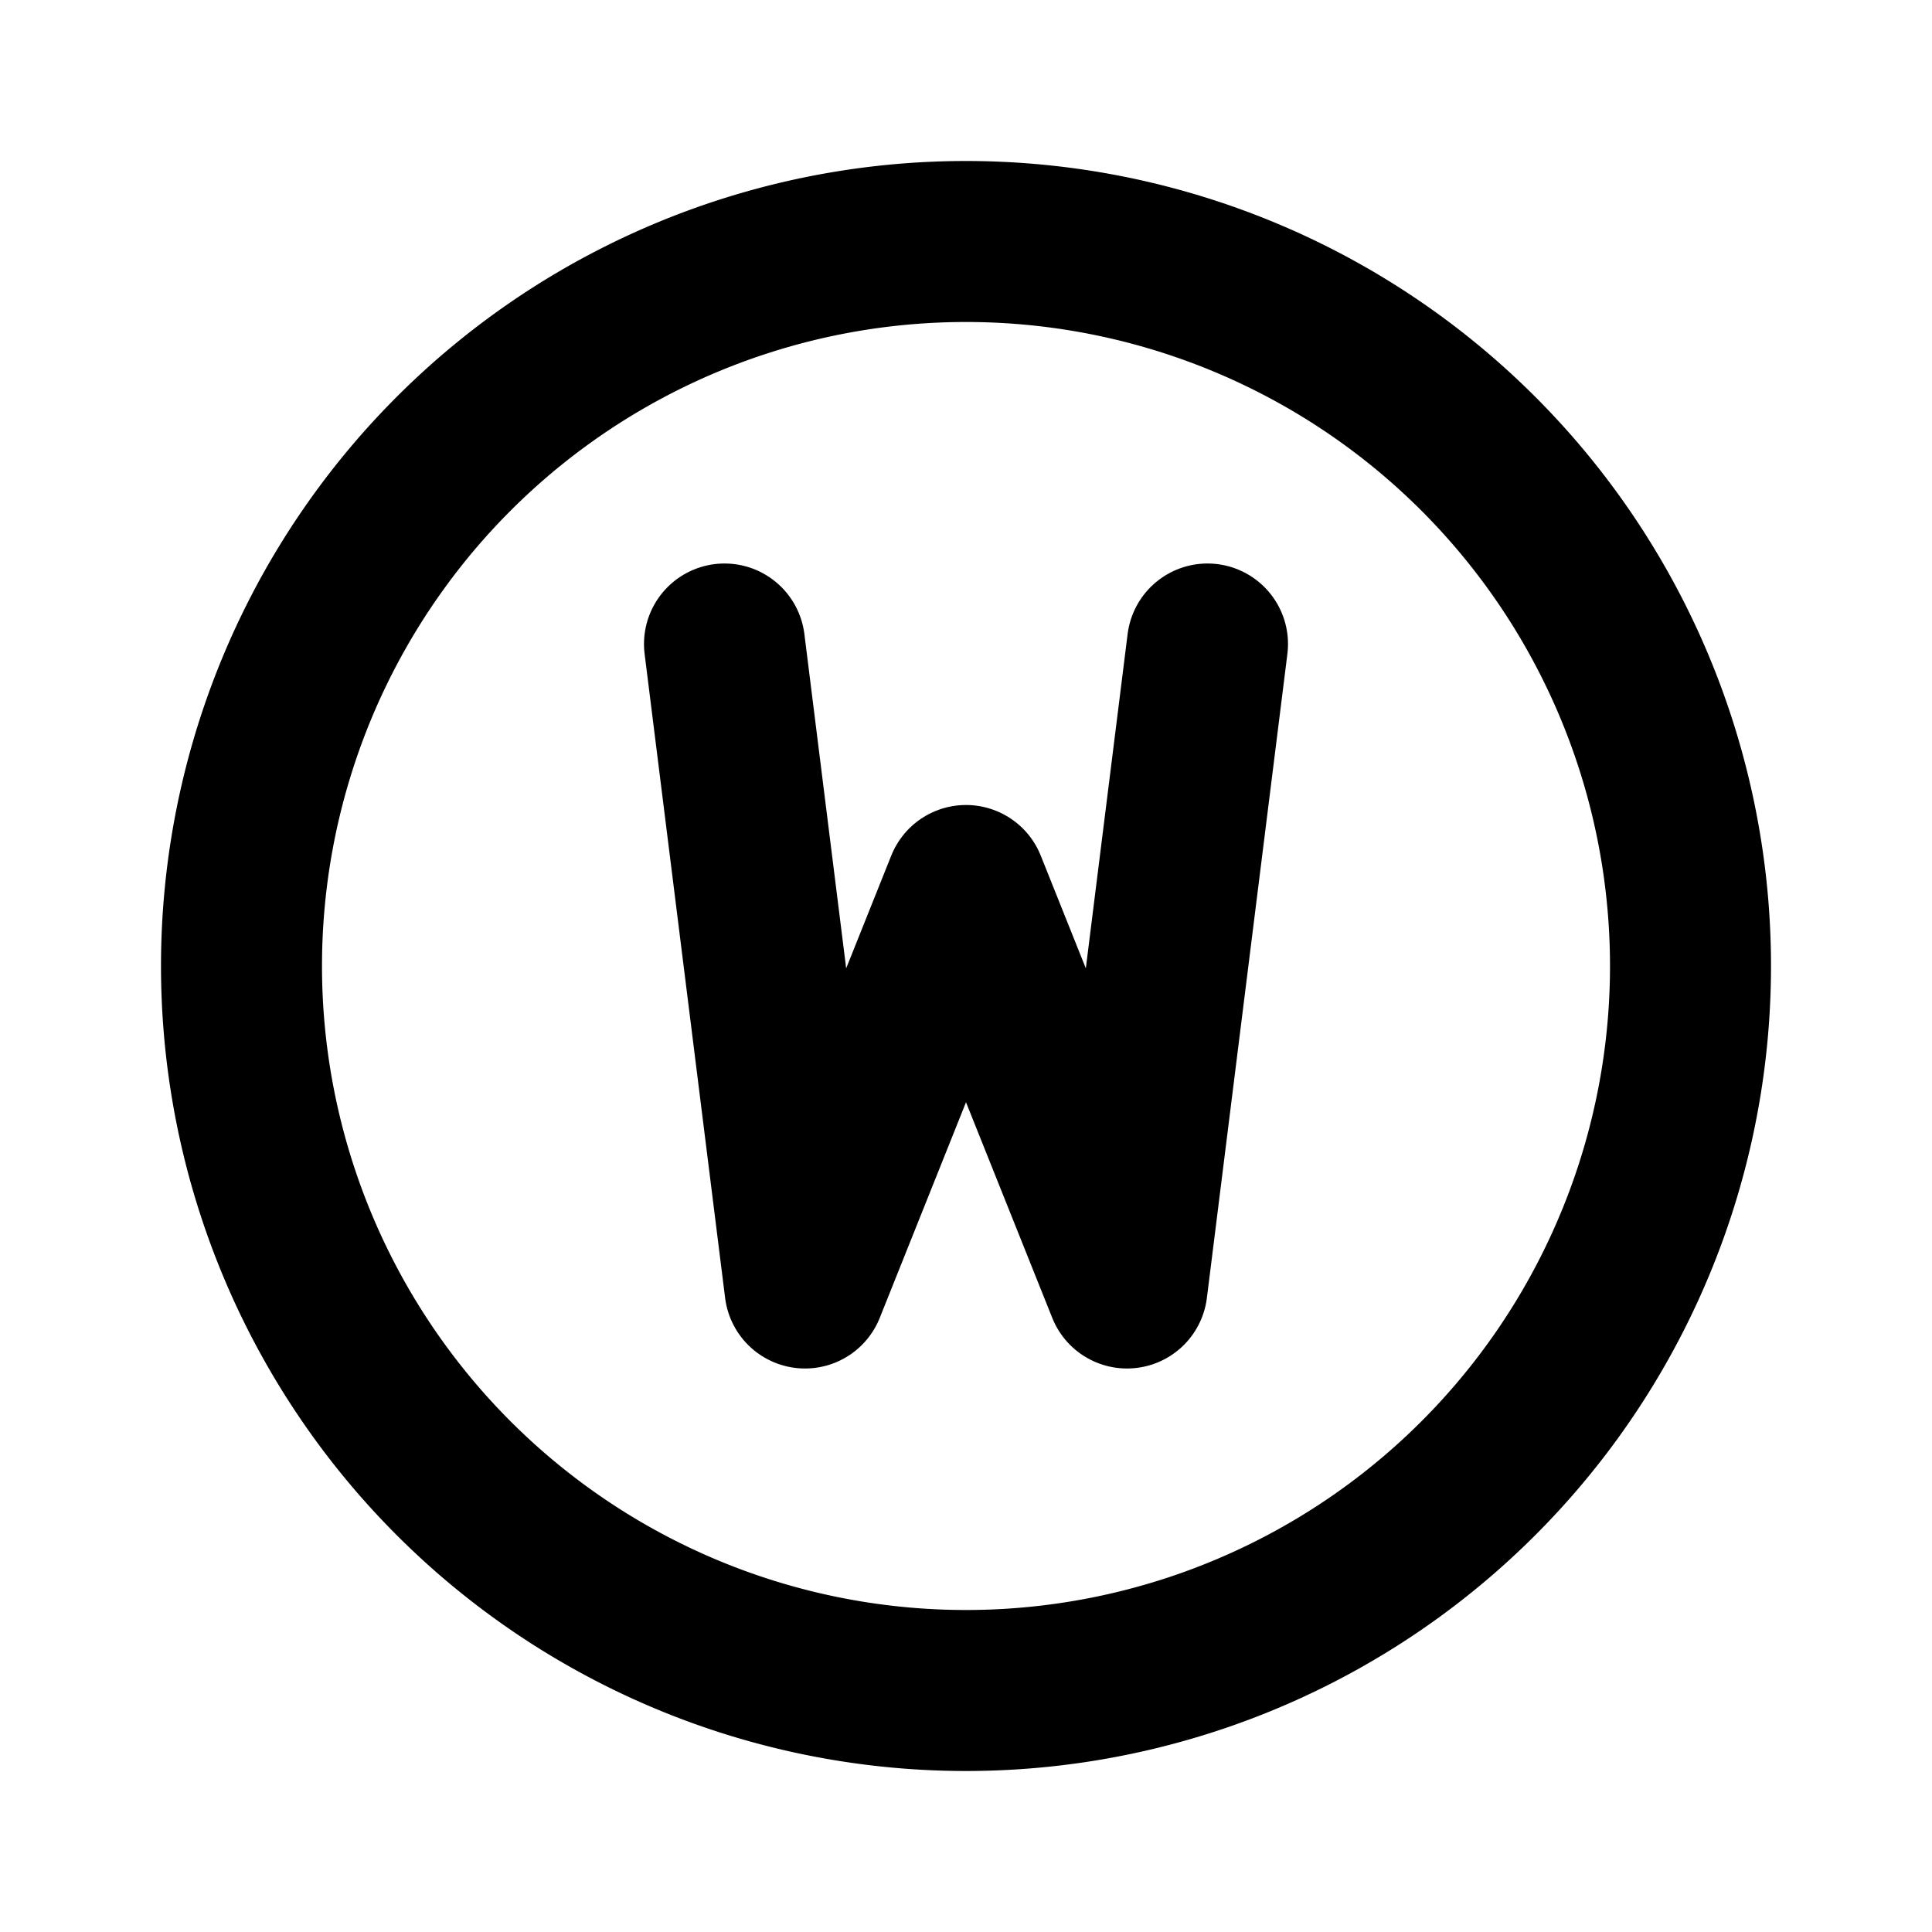 <svg xmlns="http://www.w3.org/2000/svg" class="icon icon-tabler icon-tabler-circle-letter-w" width="24" height="24" viewBox="0 0 24 24" stroke-width="2" stroke="currentColor" fill="none" stroke-linecap="round" stroke-linejoin="round">
  <path stroke="none" d="M0 0h24v24H0z" fill="none"/>
  <path d="M12 12m-9 0a9 9 0 1 0 18 0a9 9 0 1 0 -18 0" />
  <path d="M9 8l1 8l2 -5l2 5l1 -8" />
</svg>


